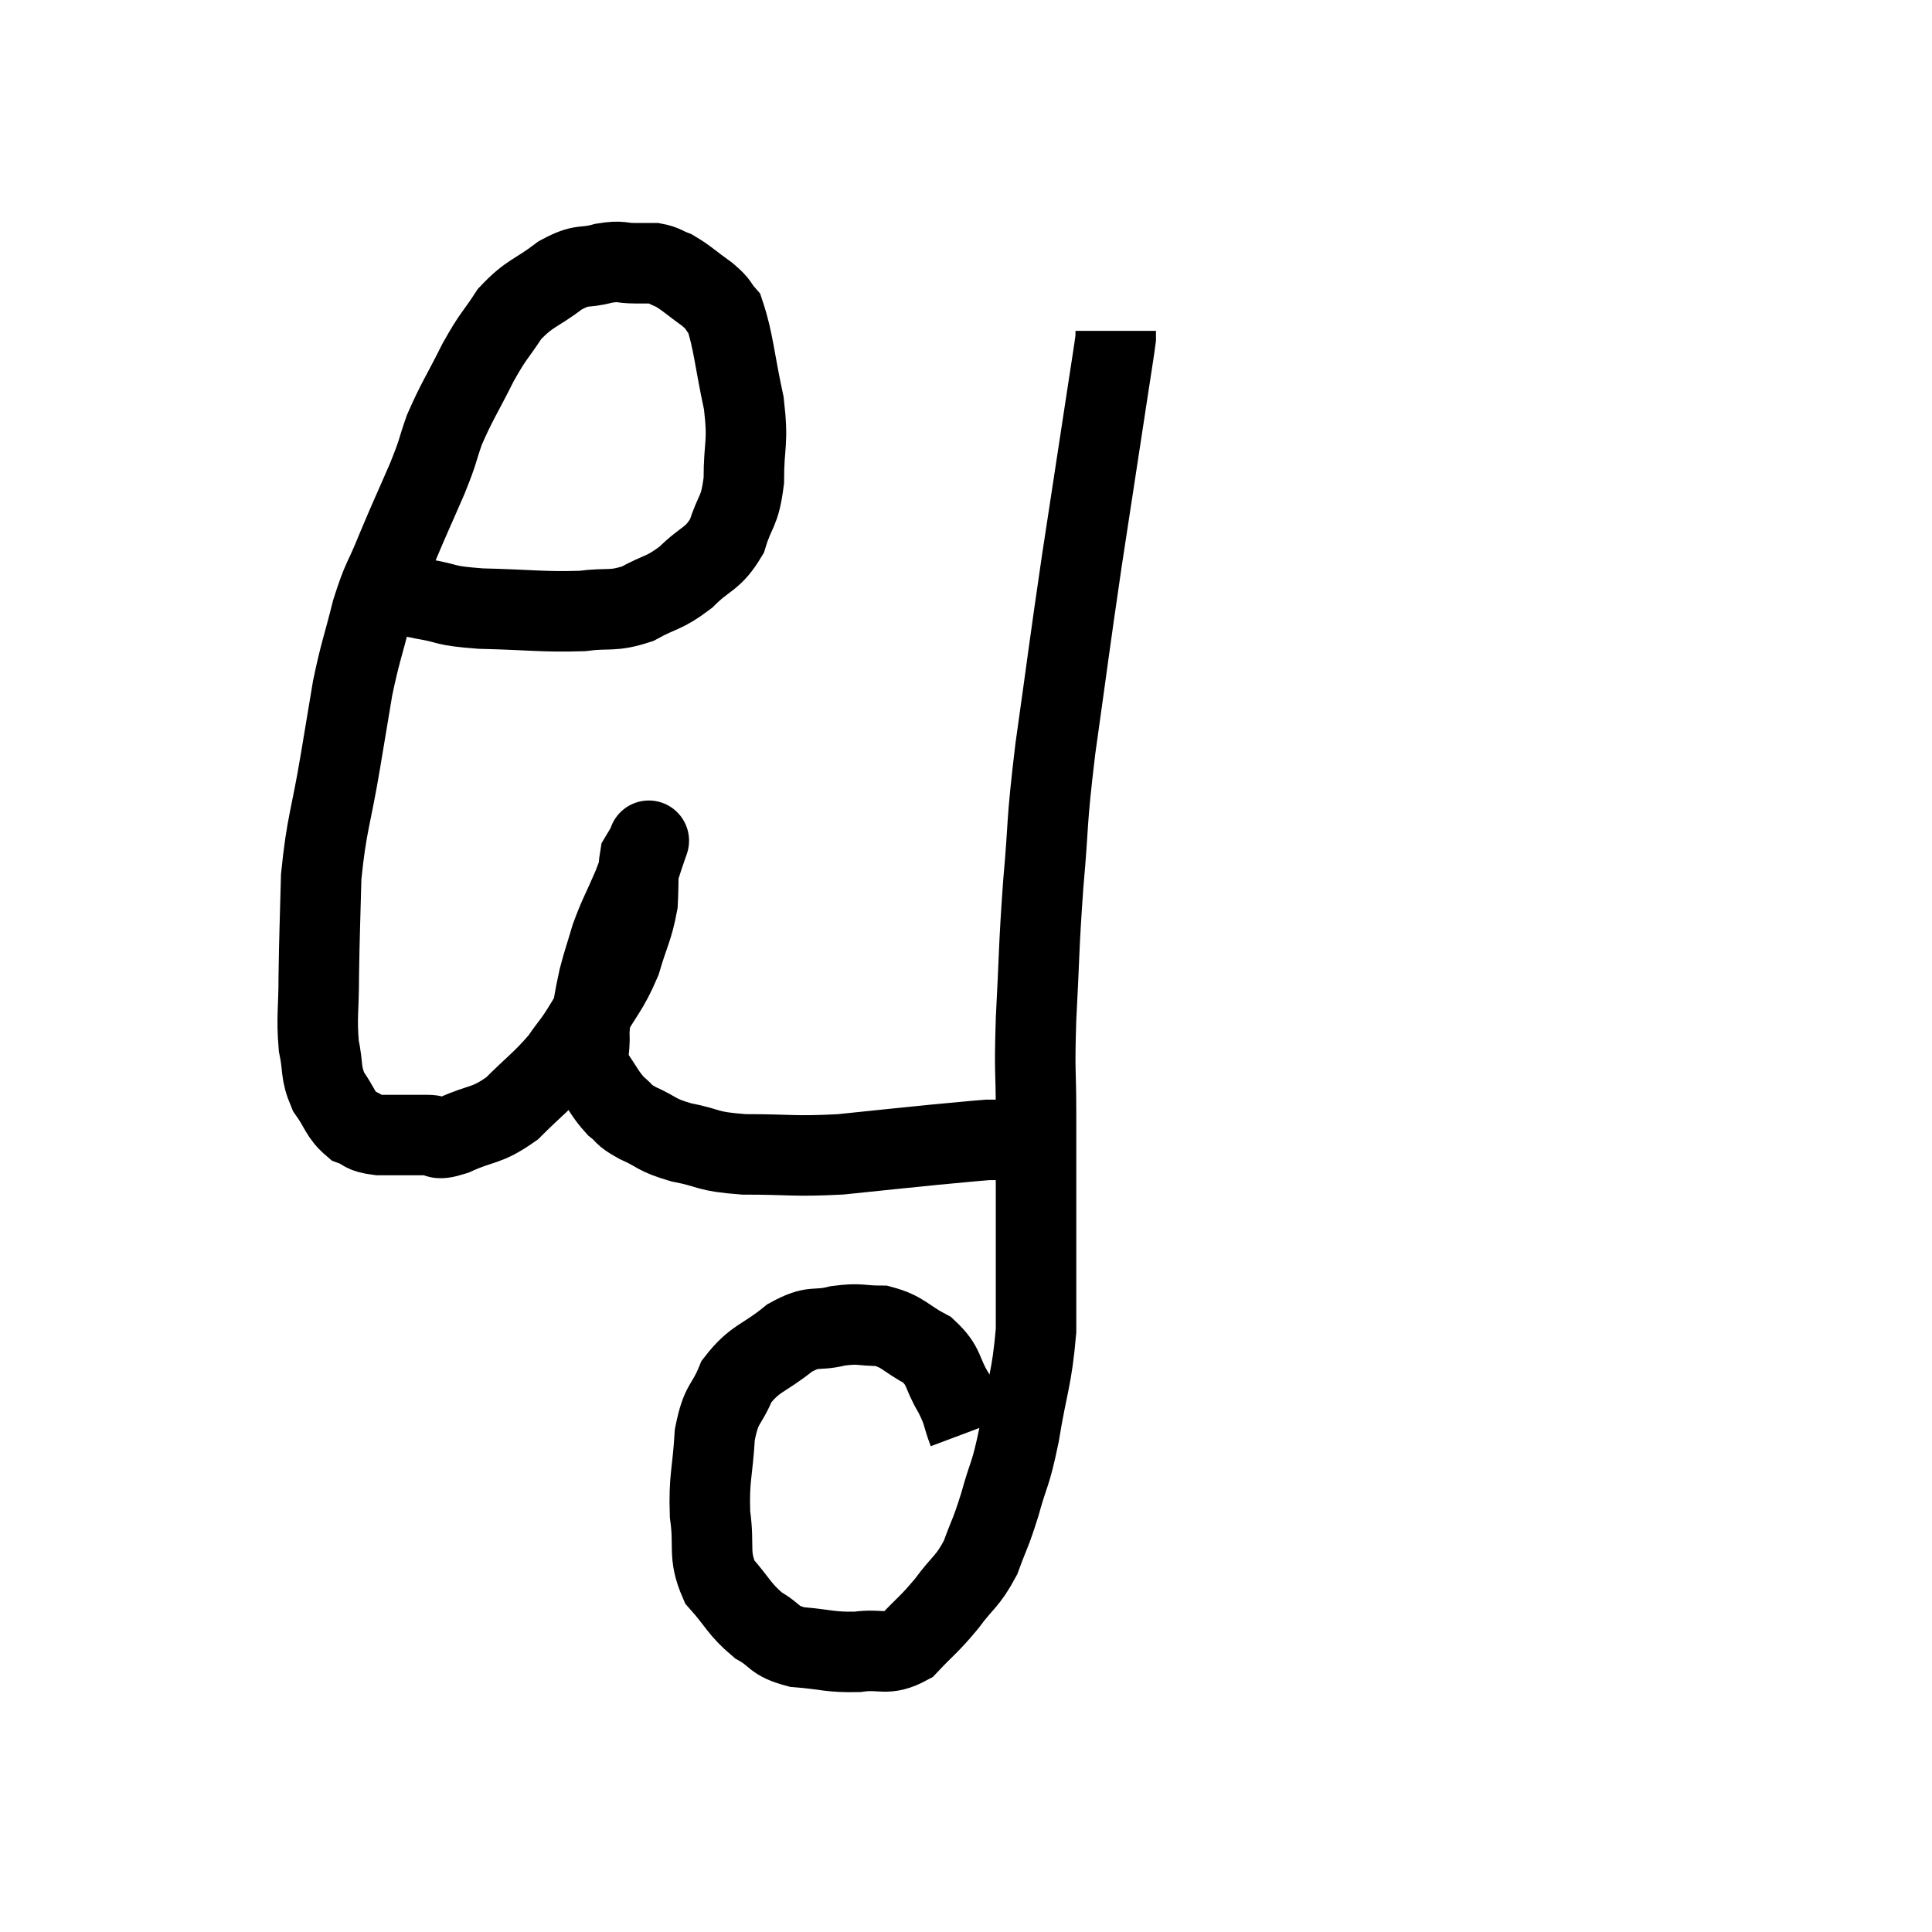 <svg width="48" height="48" viewBox="0 0 48 48" xmlns="http://www.w3.org/2000/svg"><path d="M 9.78 14.7 C 10.14 14.79, 9.96 14.775, 10.5 14.88 C 11.22 15, 10.95 15.045, 11.94 15.12 C 13.2 15.15, 13.485 15.21, 14.46 15.18 C 15.15 15.09, 15.195 15.21, 15.84 15 C 16.44 14.67, 16.485 14.76, 17.04 14.34 C 17.55 13.83, 17.7 13.92, 18.06 13.32 C 18.27 12.63, 18.375 12.765, 18.48 11.94 C 18.48 10.98, 18.6 11.055, 18.48 10.02 C 18.24 8.91, 18.225 8.475, 18 7.8 C 17.79 7.56, 17.895 7.59, 17.58 7.32 C 17.16 7.02, 17.07 6.915, 16.74 6.72 C 16.5 6.63, 16.5 6.585, 16.26 6.54 C 16.02 6.54, 16.095 6.54, 15.78 6.54 C 15.39 6.54, 15.465 6.465, 15 6.54 C 14.46 6.69, 14.505 6.525, 13.92 6.84 C 13.29 7.32, 13.17 7.26, 12.66 7.8 C 12.27 8.4, 12.285 8.28, 11.88 9 C 11.46 9.84, 11.355 9.96, 11.04 10.68 C 10.83 11.28, 10.92 11.13, 10.62 11.88 C 10.23 12.78, 10.185 12.855, 9.84 13.68 C 9.54 14.43, 9.51 14.325, 9.24 15.18 C 9 16.14, 8.955 16.17, 8.76 17.1 C 8.61 18, 8.655 17.73, 8.46 18.9 C 8.22 20.34, 8.115 20.445, 7.98 21.78 C 7.95 23.01, 7.935 23.19, 7.92 24.24 C 7.92 25.11, 7.86 25.26, 7.92 25.98 C 8.04 26.55, 7.95 26.625, 8.16 27.12 C 8.46 27.54, 8.445 27.69, 8.76 27.96 C 9.09 28.08, 8.955 28.14, 9.42 28.2 C 10.02 28.2, 10.155 28.2, 10.62 28.2 C 10.95 28.2, 10.755 28.365, 11.28 28.2 C 12 27.87, 12.06 28.005, 12.72 27.54 C 13.32 26.94, 13.455 26.88, 13.92 26.34 C 14.25 25.86, 14.205 25.995, 14.58 25.38 C 15 24.63, 15.105 24.615, 15.42 23.88 C 15.63 23.16, 15.72 23.085, 15.84 22.44 C 15.87 21.87, 15.84 21.66, 15.9 21.3 C 15.99 21.15, 16.035 21.075, 16.08 21 C 16.08 21, 16.08 21, 16.08 21 C 16.08 21, 16.08 21, 16.08 21 C 16.08 21, 16.08 21, 16.08 21 C 16.08 21, 16.17 20.745, 16.08 21 C 15.9 21.51, 15.945 21.45, 15.72 22.02 C 15.45 22.65, 15.39 22.71, 15.18 23.28 C 15.03 23.79, 14.985 23.895, 14.88 24.3 C 14.82 24.6, 14.82 24.555, 14.76 24.9 C 14.7 25.29, 14.655 25.245, 14.64 25.68 C 14.67 26.16, 14.535 26.19, 14.7 26.64 C 15 27.06, 15.015 27.165, 15.3 27.48 C 15.57 27.69, 15.435 27.675, 15.84 27.9 C 16.38 28.14, 16.26 28.185, 16.92 28.38 C 17.7 28.53, 17.49 28.605, 18.48 28.68 C 19.68 28.68, 19.695 28.74, 20.88 28.68 C 22.05 28.56, 22.305 28.53, 23.22 28.44 C 23.88 28.38, 24.15 28.35, 24.54 28.32 C 24.66 28.32, 24.72 28.32, 24.78 28.32 L 24.78 28.32" fill="none" stroke="black" stroke-width="2"></path><path d="M 24.06 35.58 C 23.88 35.1, 23.955 35.13, 23.7 34.62 C 23.37 34.08, 23.49 33.96, 23.04 33.54 C 22.47 33.24, 22.455 33.09, 21.9 32.94 C 21.36 32.94, 21.39 32.865, 20.82 32.94 C 20.22 33.09, 20.25 32.895, 19.62 33.24 C 18.96 33.78, 18.765 33.72, 18.3 34.32 C 18.03 34.98, 17.925 34.815, 17.76 35.64 C 17.7 36.63, 17.61 36.705, 17.64 37.62 C 17.76 38.46, 17.58 38.61, 17.88 39.3 C 18.36 39.84, 18.36 39.975, 18.84 40.38 C 19.32 40.65, 19.185 40.755, 19.8 40.92 C 20.55 40.98, 20.61 41.055, 21.3 41.04 C 21.93 40.95, 22.005 41.16, 22.56 40.86 C 23.04 40.35, 23.07 40.38, 23.52 39.84 C 23.94 39.27, 24.03 39.315, 24.36 38.7 C 24.6 38.04, 24.6 38.145, 24.84 37.38 C 25.08 36.51, 25.095 36.72, 25.32 35.64 C 25.53 34.35, 25.635 34.275, 25.74 33.06 C 25.74 31.92, 25.74 32.13, 25.74 30.78 C 25.74 29.22, 25.74 29.025, 25.74 27.66 C 25.74 26.49, 25.695 26.745, 25.74 25.32 C 25.83 23.64, 25.8 23.64, 25.92 21.96 C 26.07 20.28, 25.98 20.61, 26.22 18.6 C 26.55 16.26, 26.55 16.17, 26.88 13.92 C 27.21 11.76, 27.33 10.98, 27.54 9.6 C 27.63 9, 27.675 8.745, 27.72 8.4 C 27.72 8.31, 27.72 8.265, 27.72 8.22 C 27.72 8.22, 27.72 8.22, 27.72 8.22 L 27.72 8.22" fill="none" stroke="black" stroke-width="2"></path></svg>